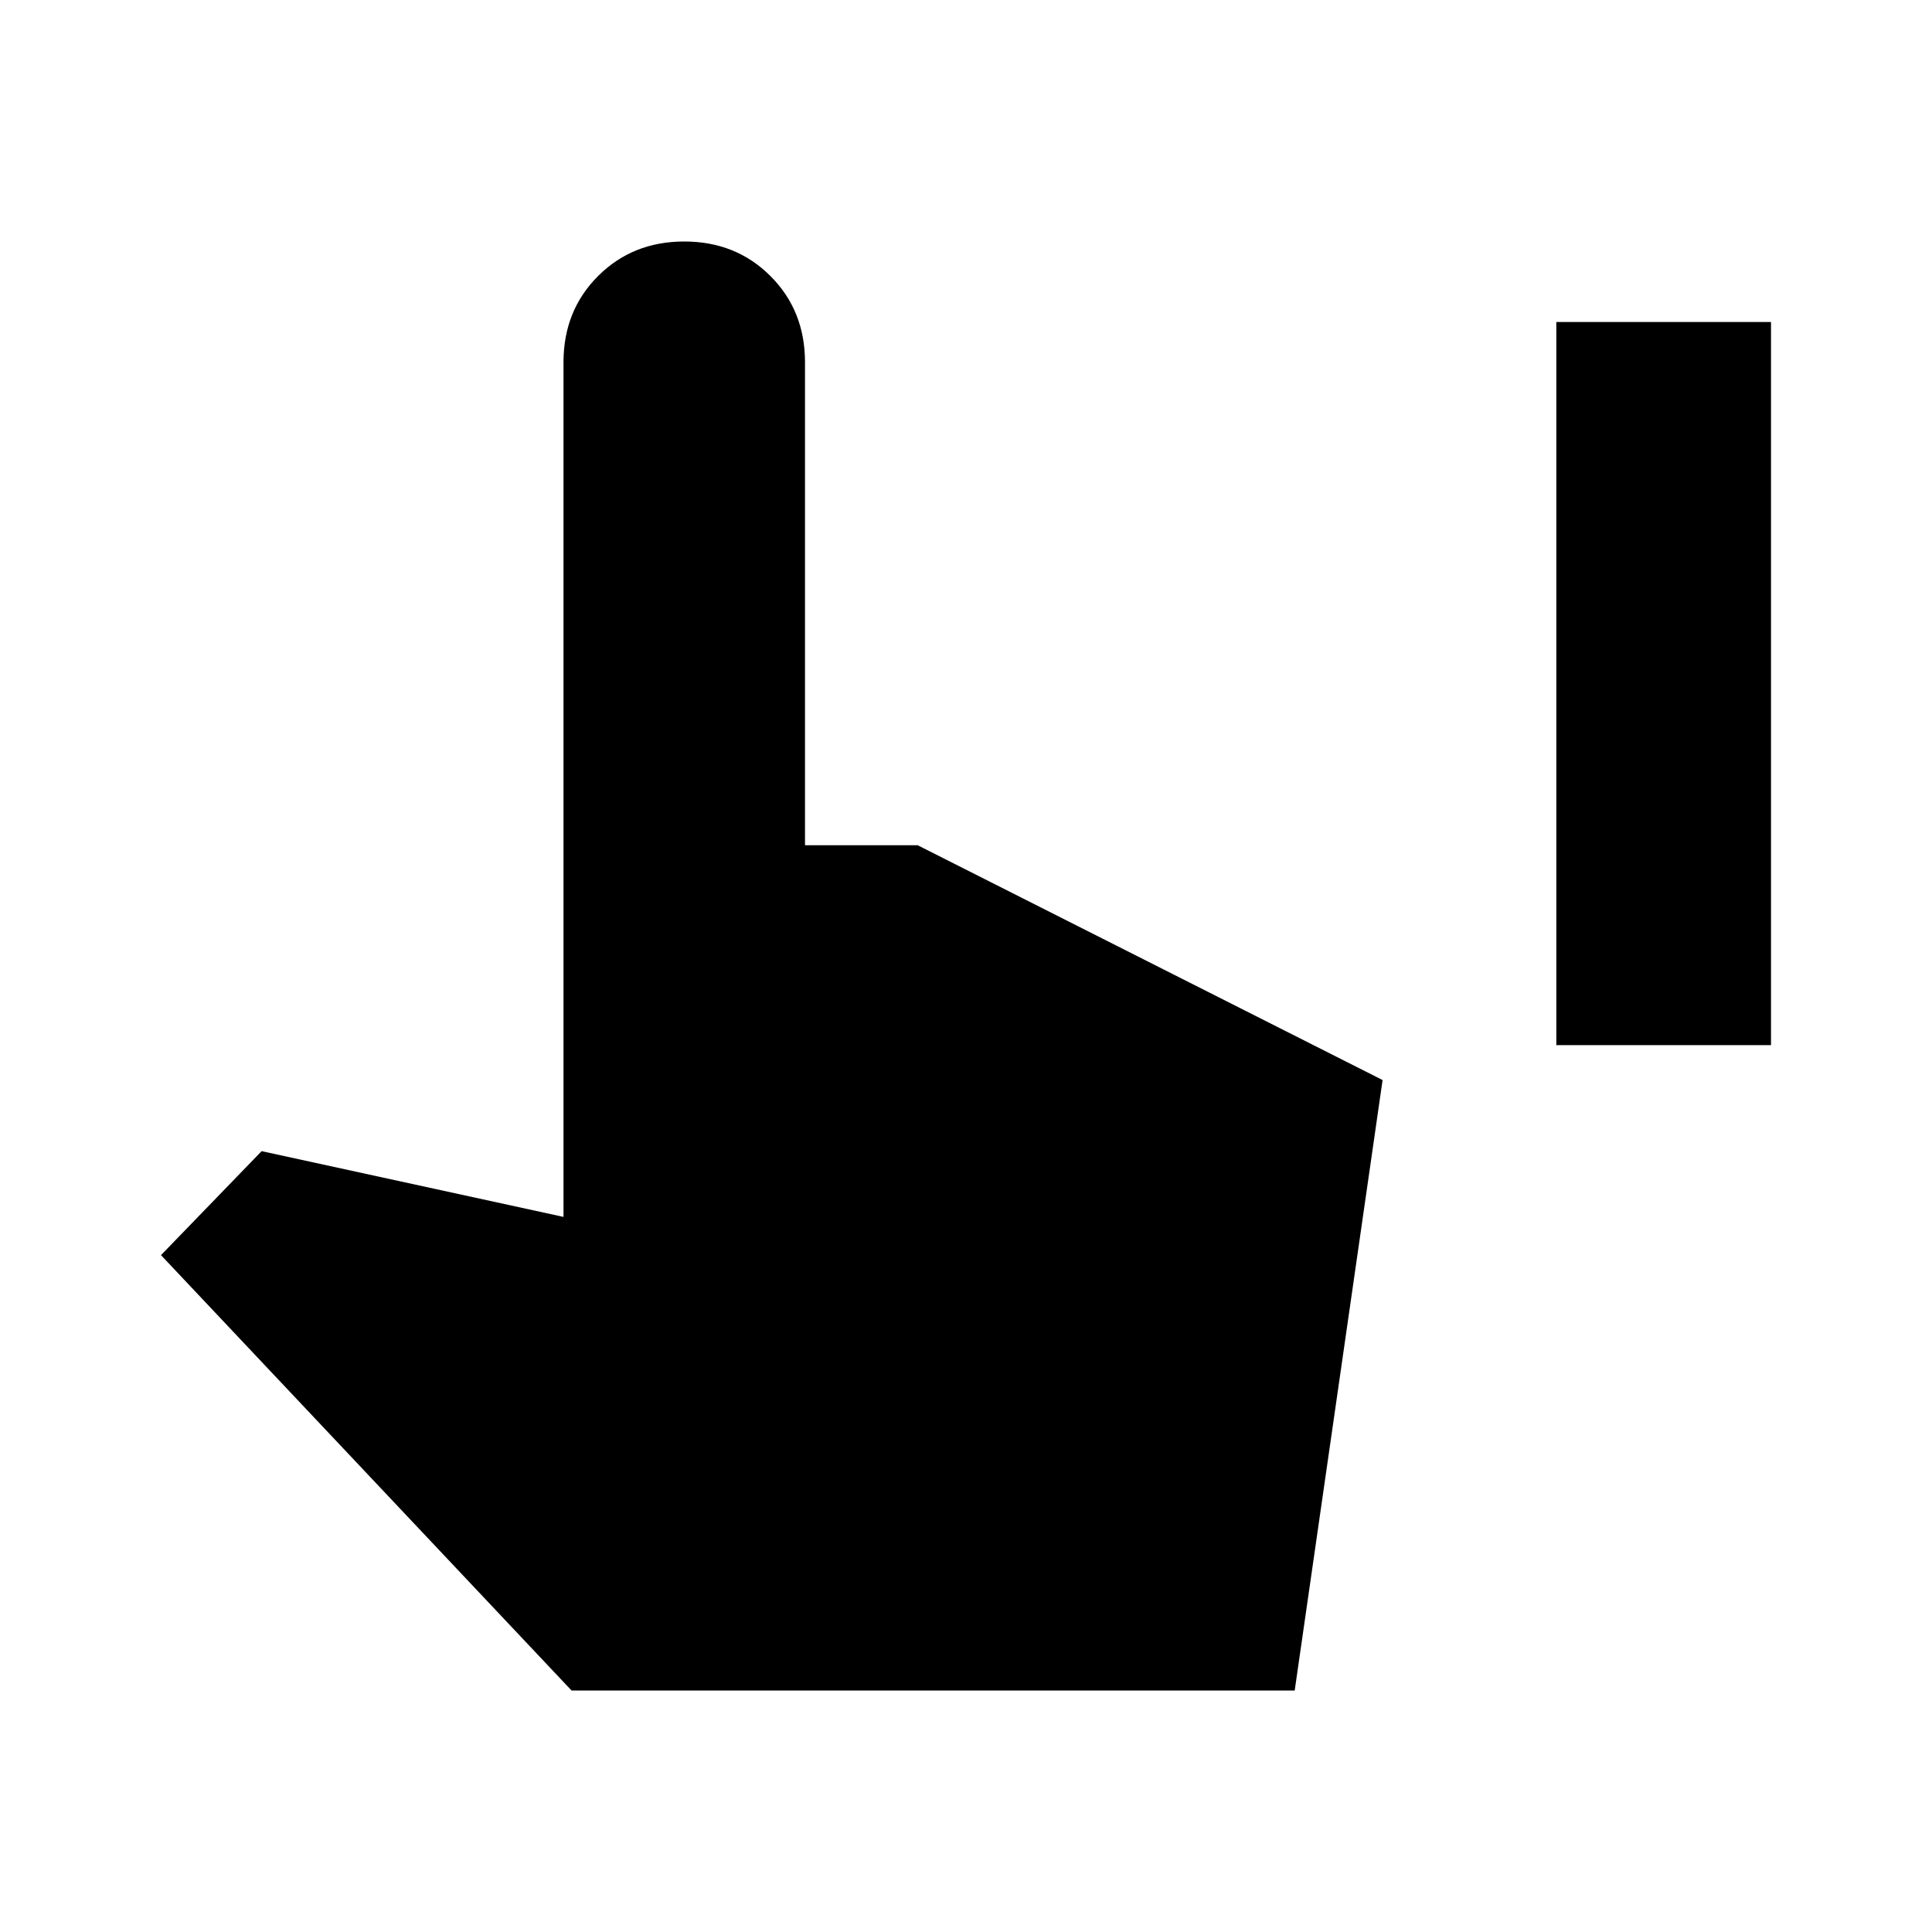 <svg xmlns="http://www.w3.org/2000/svg" height="40" viewBox="0 -960 960 960" width="40"><path d="M773.33-440.67V-800H880v359.33H773.33ZM284-120 80-336.33 130-388l150 32.67V-780q0-25.67 17.17-42.83Q314.33-840 340-840q25.67 0 42.83 17.17Q400-805.67 400-780v240h56l231 116.67L643.33-120H284Z"/></svg>